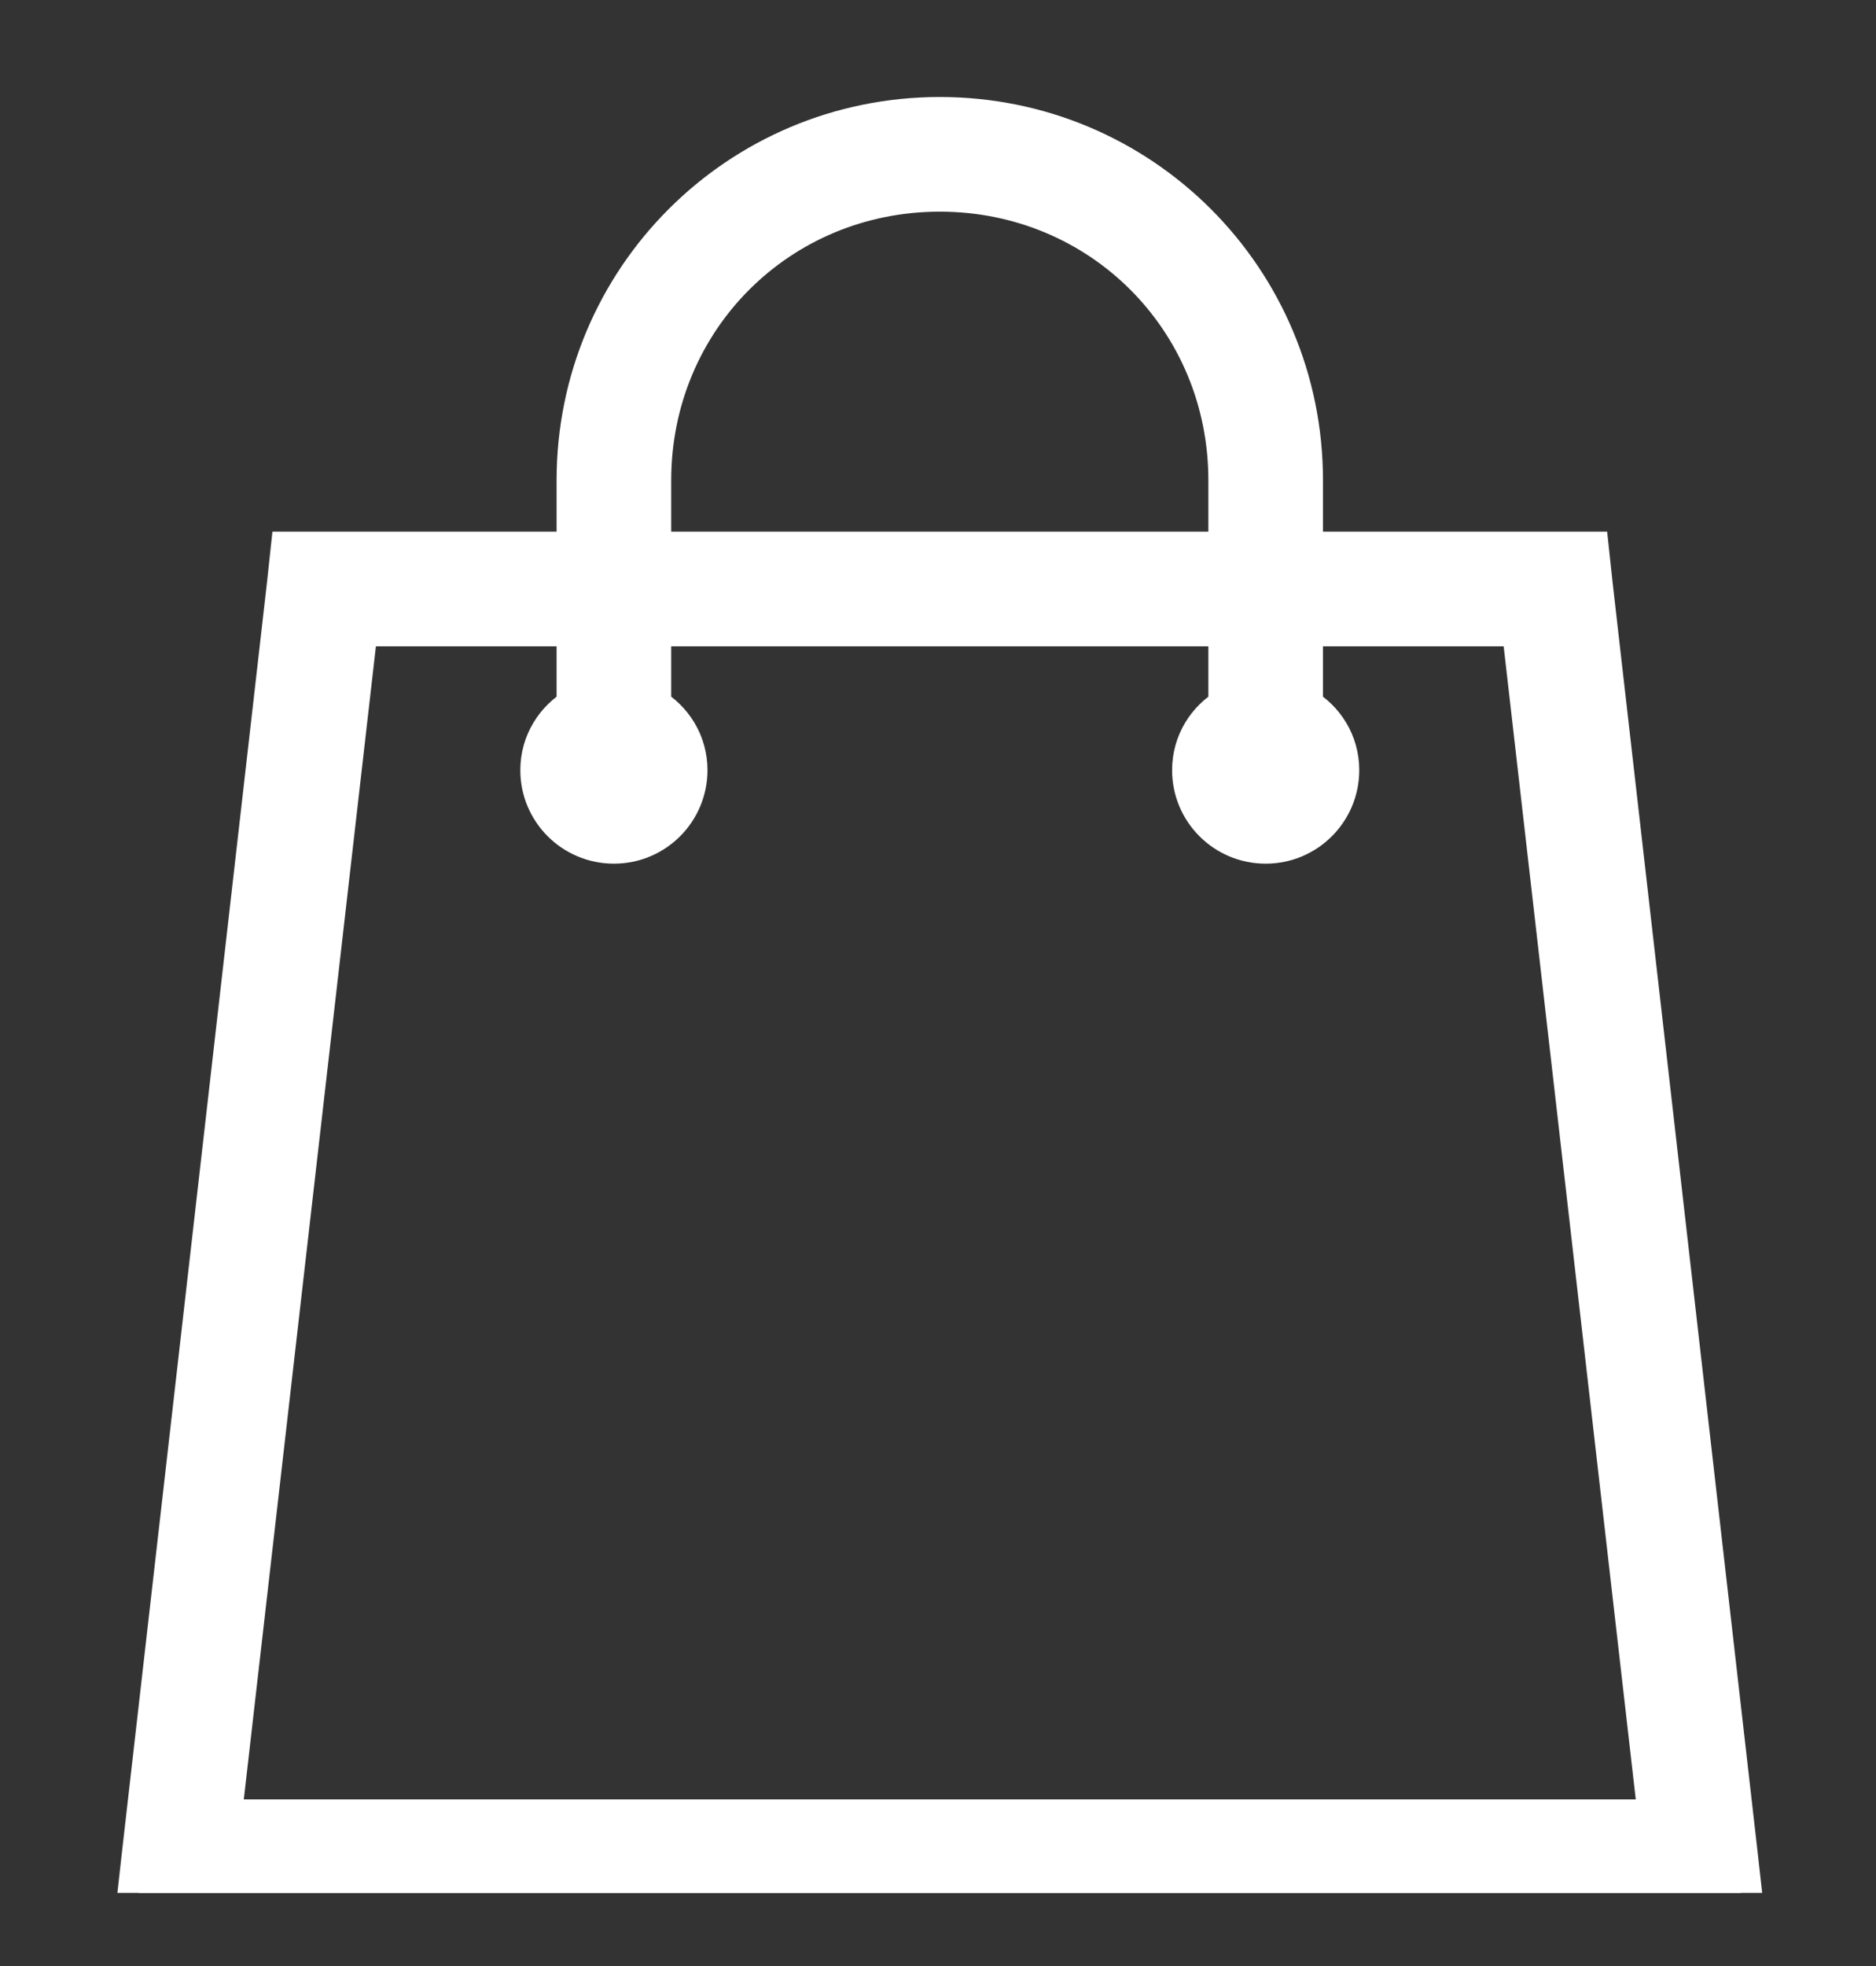 <svg width="21" height="22" viewBox="0 0 21 22" fill="none" xmlns="http://www.w3.org/2000/svg">
<rect x="0" y="0" width="21" height="22" fill="#333333" stroke="none"/>
<g clip-path="url(#clip0_1_1208)">
<path d="M10.52 1.322C8.277 1.322 6.467 3.131 6.467 5.375V6.186H3.262L3.224 6.54L1.603 20.727L1.552 21.183H19.488L19.437 20.727L17.816 6.54L17.778 6.186H14.573V5.375C14.573 3.131 12.764 1.322 10.52 1.322ZM10.52 2.132C12.33 2.132 13.763 3.565 13.763 5.375V6.186H7.277V5.375C7.277 3.565 8.71 2.132 10.52 2.132ZM3.997 6.996H6.467V7.921C6.225 8.062 6.061 8.318 6.061 8.618C6.061 9.066 6.424 9.428 6.872 9.428C7.32 9.428 7.683 9.066 7.683 8.618C7.683 8.318 7.52 8.062 7.277 7.921V6.996H13.763V7.921C13.52 8.062 13.357 8.318 13.357 8.618C13.357 9.066 13.72 9.428 14.168 9.428C14.616 9.428 14.979 9.066 14.979 8.618C14.979 8.318 14.816 8.062 14.573 7.921V6.996H17.043L18.576 20.372H2.464L3.997 6.996Z" fill="white" stroke="white" stroke-width="0.473"/>
</g>
<defs>
<clipPath id="clip0_1_1208">
<rect width="20.266" height="20.266" fill="white" transform="translate(0.387 0.916)"/>
</clipPath>
</defs>
</svg>
